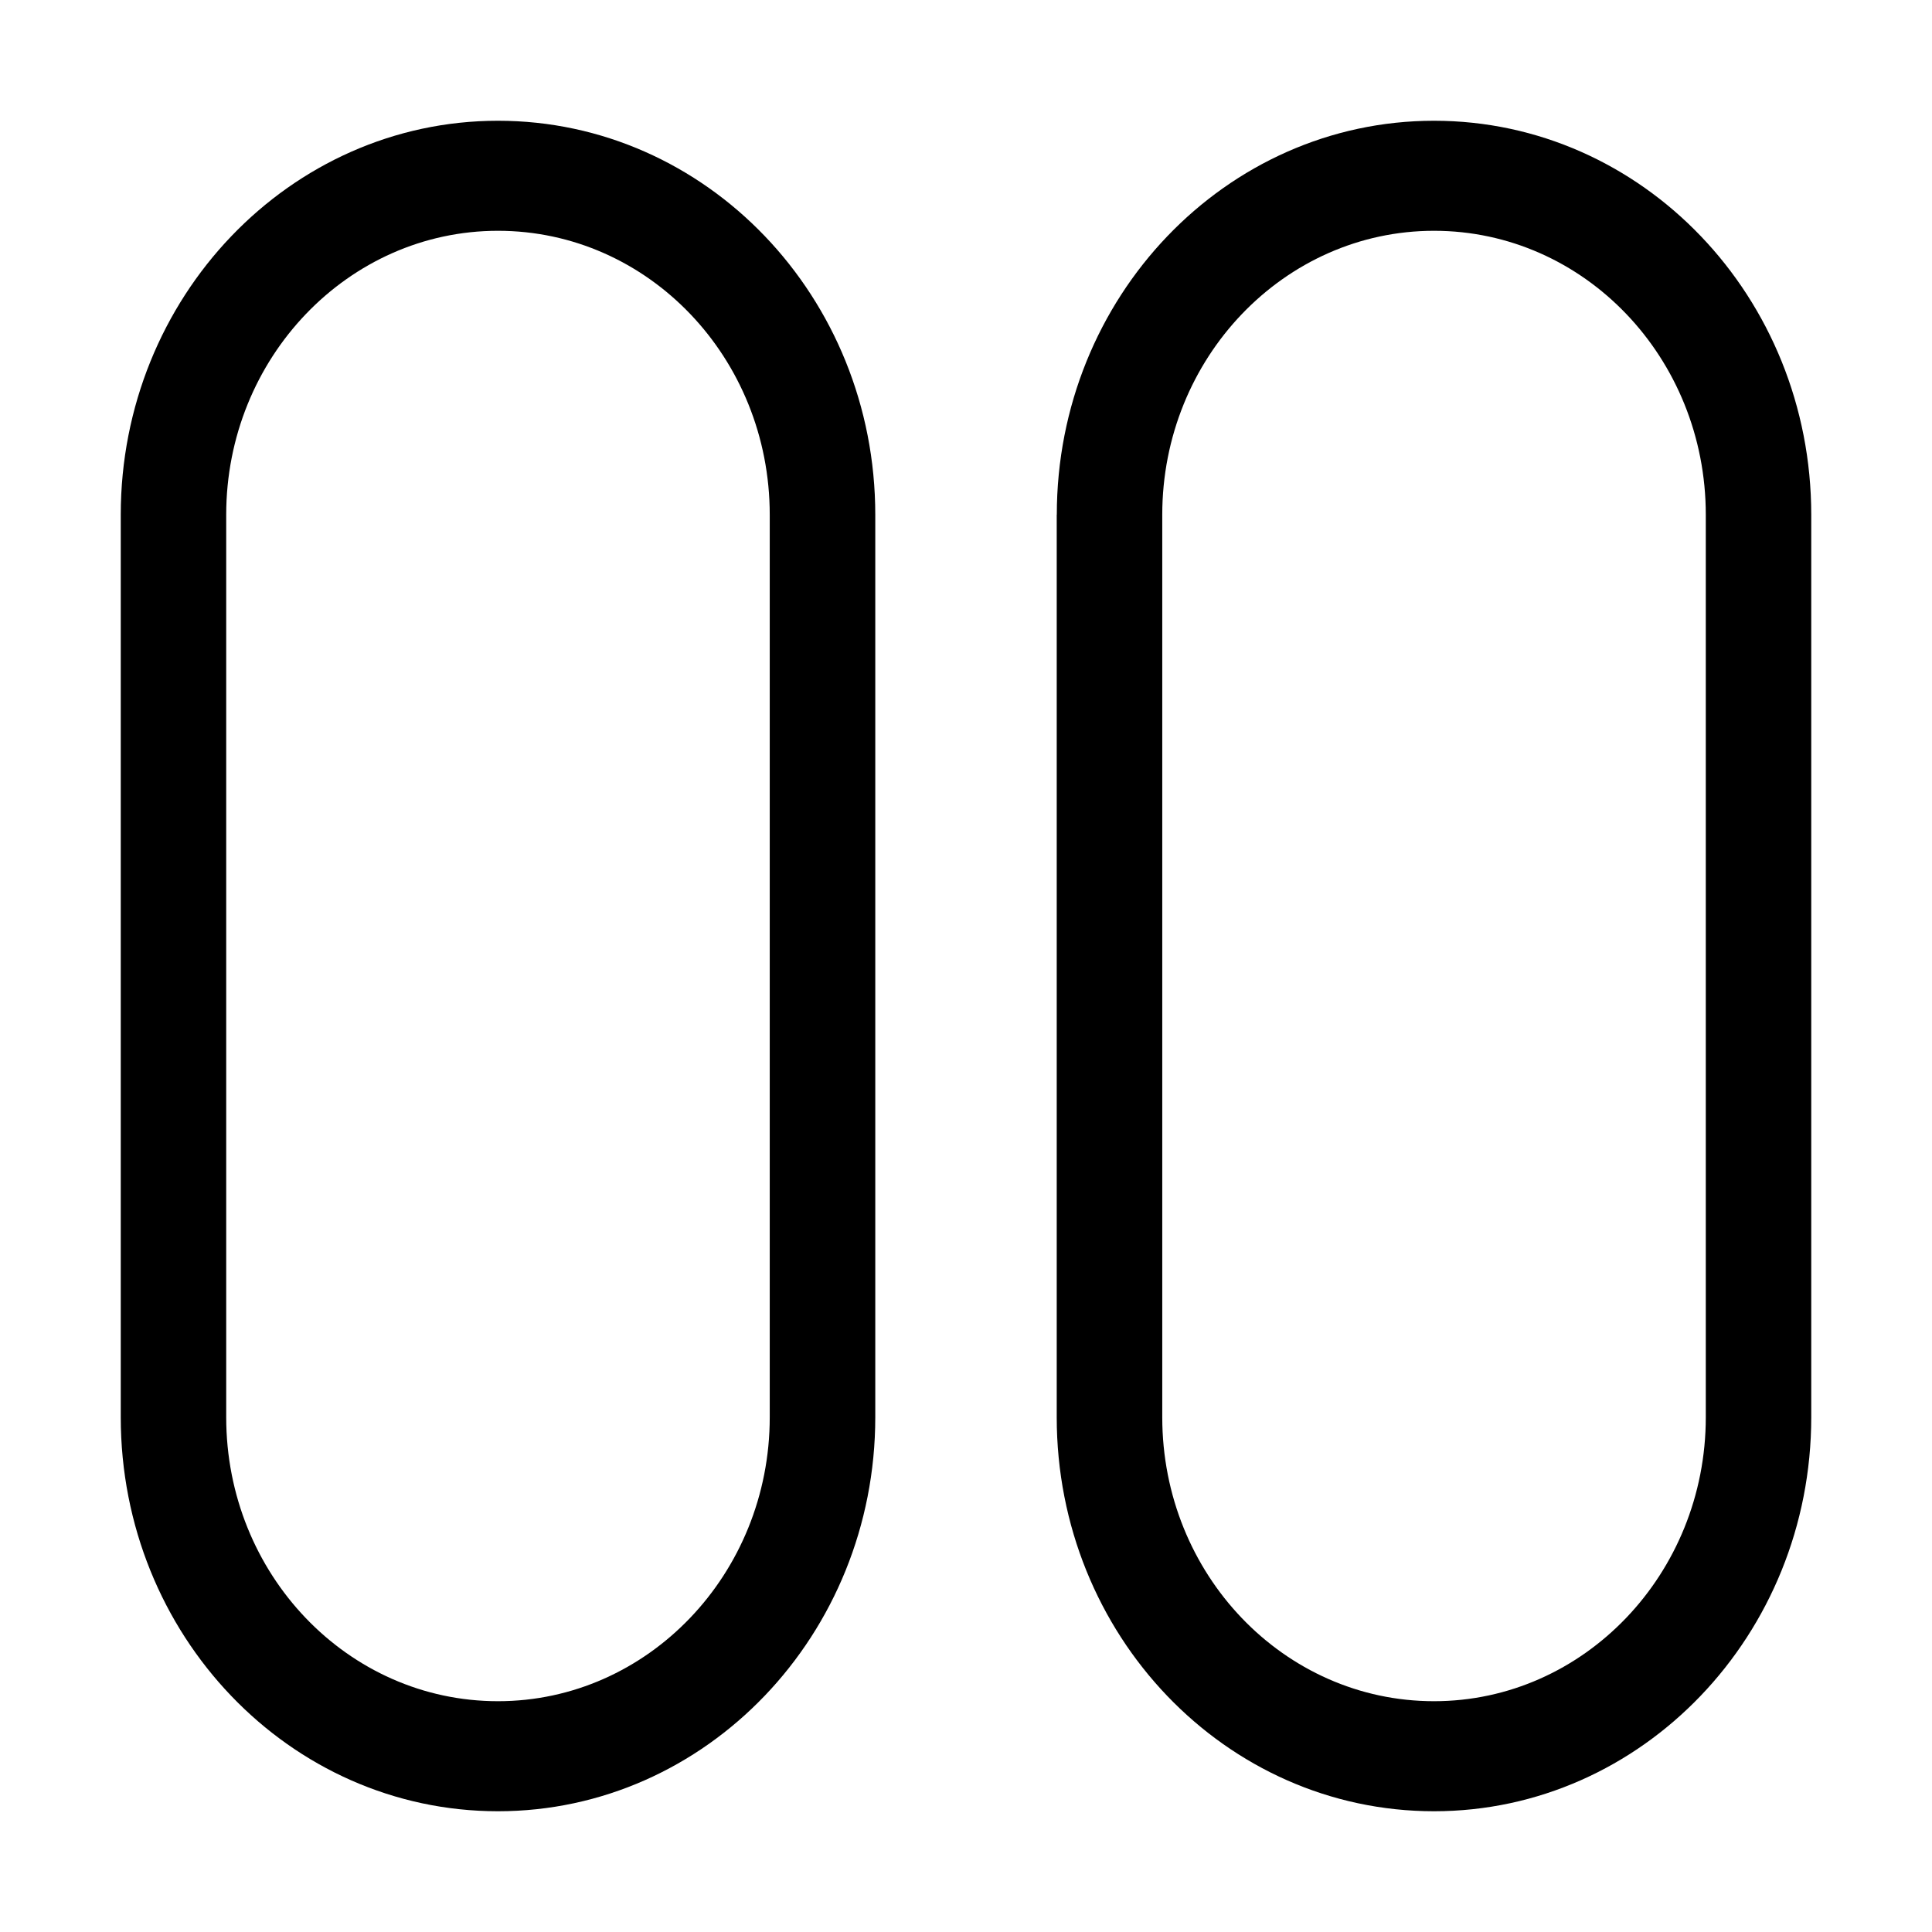 <svg xmlns="http://www.w3.org/2000/svg" width="24" height="24" viewBox="0 0 24 24" id="Vlt-icon-pause"><path fill="#000" fill-rule="nonzero" d="M2.81 6.395v11.21c0 1.95 1.51 3.528 3.376 3.528 1.862 0 3.376-1.581 3.376-3.528V6.395c0-1.95-1.51-3.528-3.376-3.528-1.861 0-3.376 1.581-3.376 3.528zm-1.31 0C1.5 3.693 3.601 1.5 6.186 1.5c2.59 0 4.687 2.19 4.687 4.895v11.21c0 2.702-2.101 4.895-4.687 4.895-2.589 0-4.686-2.19-4.686-4.895V6.395zm12.938 0v11.21c0 1.95 1.51 3.528 3.376 3.528 1.861 0 3.376-1.581 3.376-3.528V6.395c0-1.95-1.51-3.528-3.376-3.528-1.862 0-3.376 1.581-3.376 3.528zm-1.31 0c0-2.702 2.1-4.895 4.686-4.895 2.589 0 4.686 2.19 4.686 4.895v11.21c0 2.702-2.101 4.895-4.686 4.895-2.59 0-4.687-2.19-4.687-4.895V6.395z"/></svg>